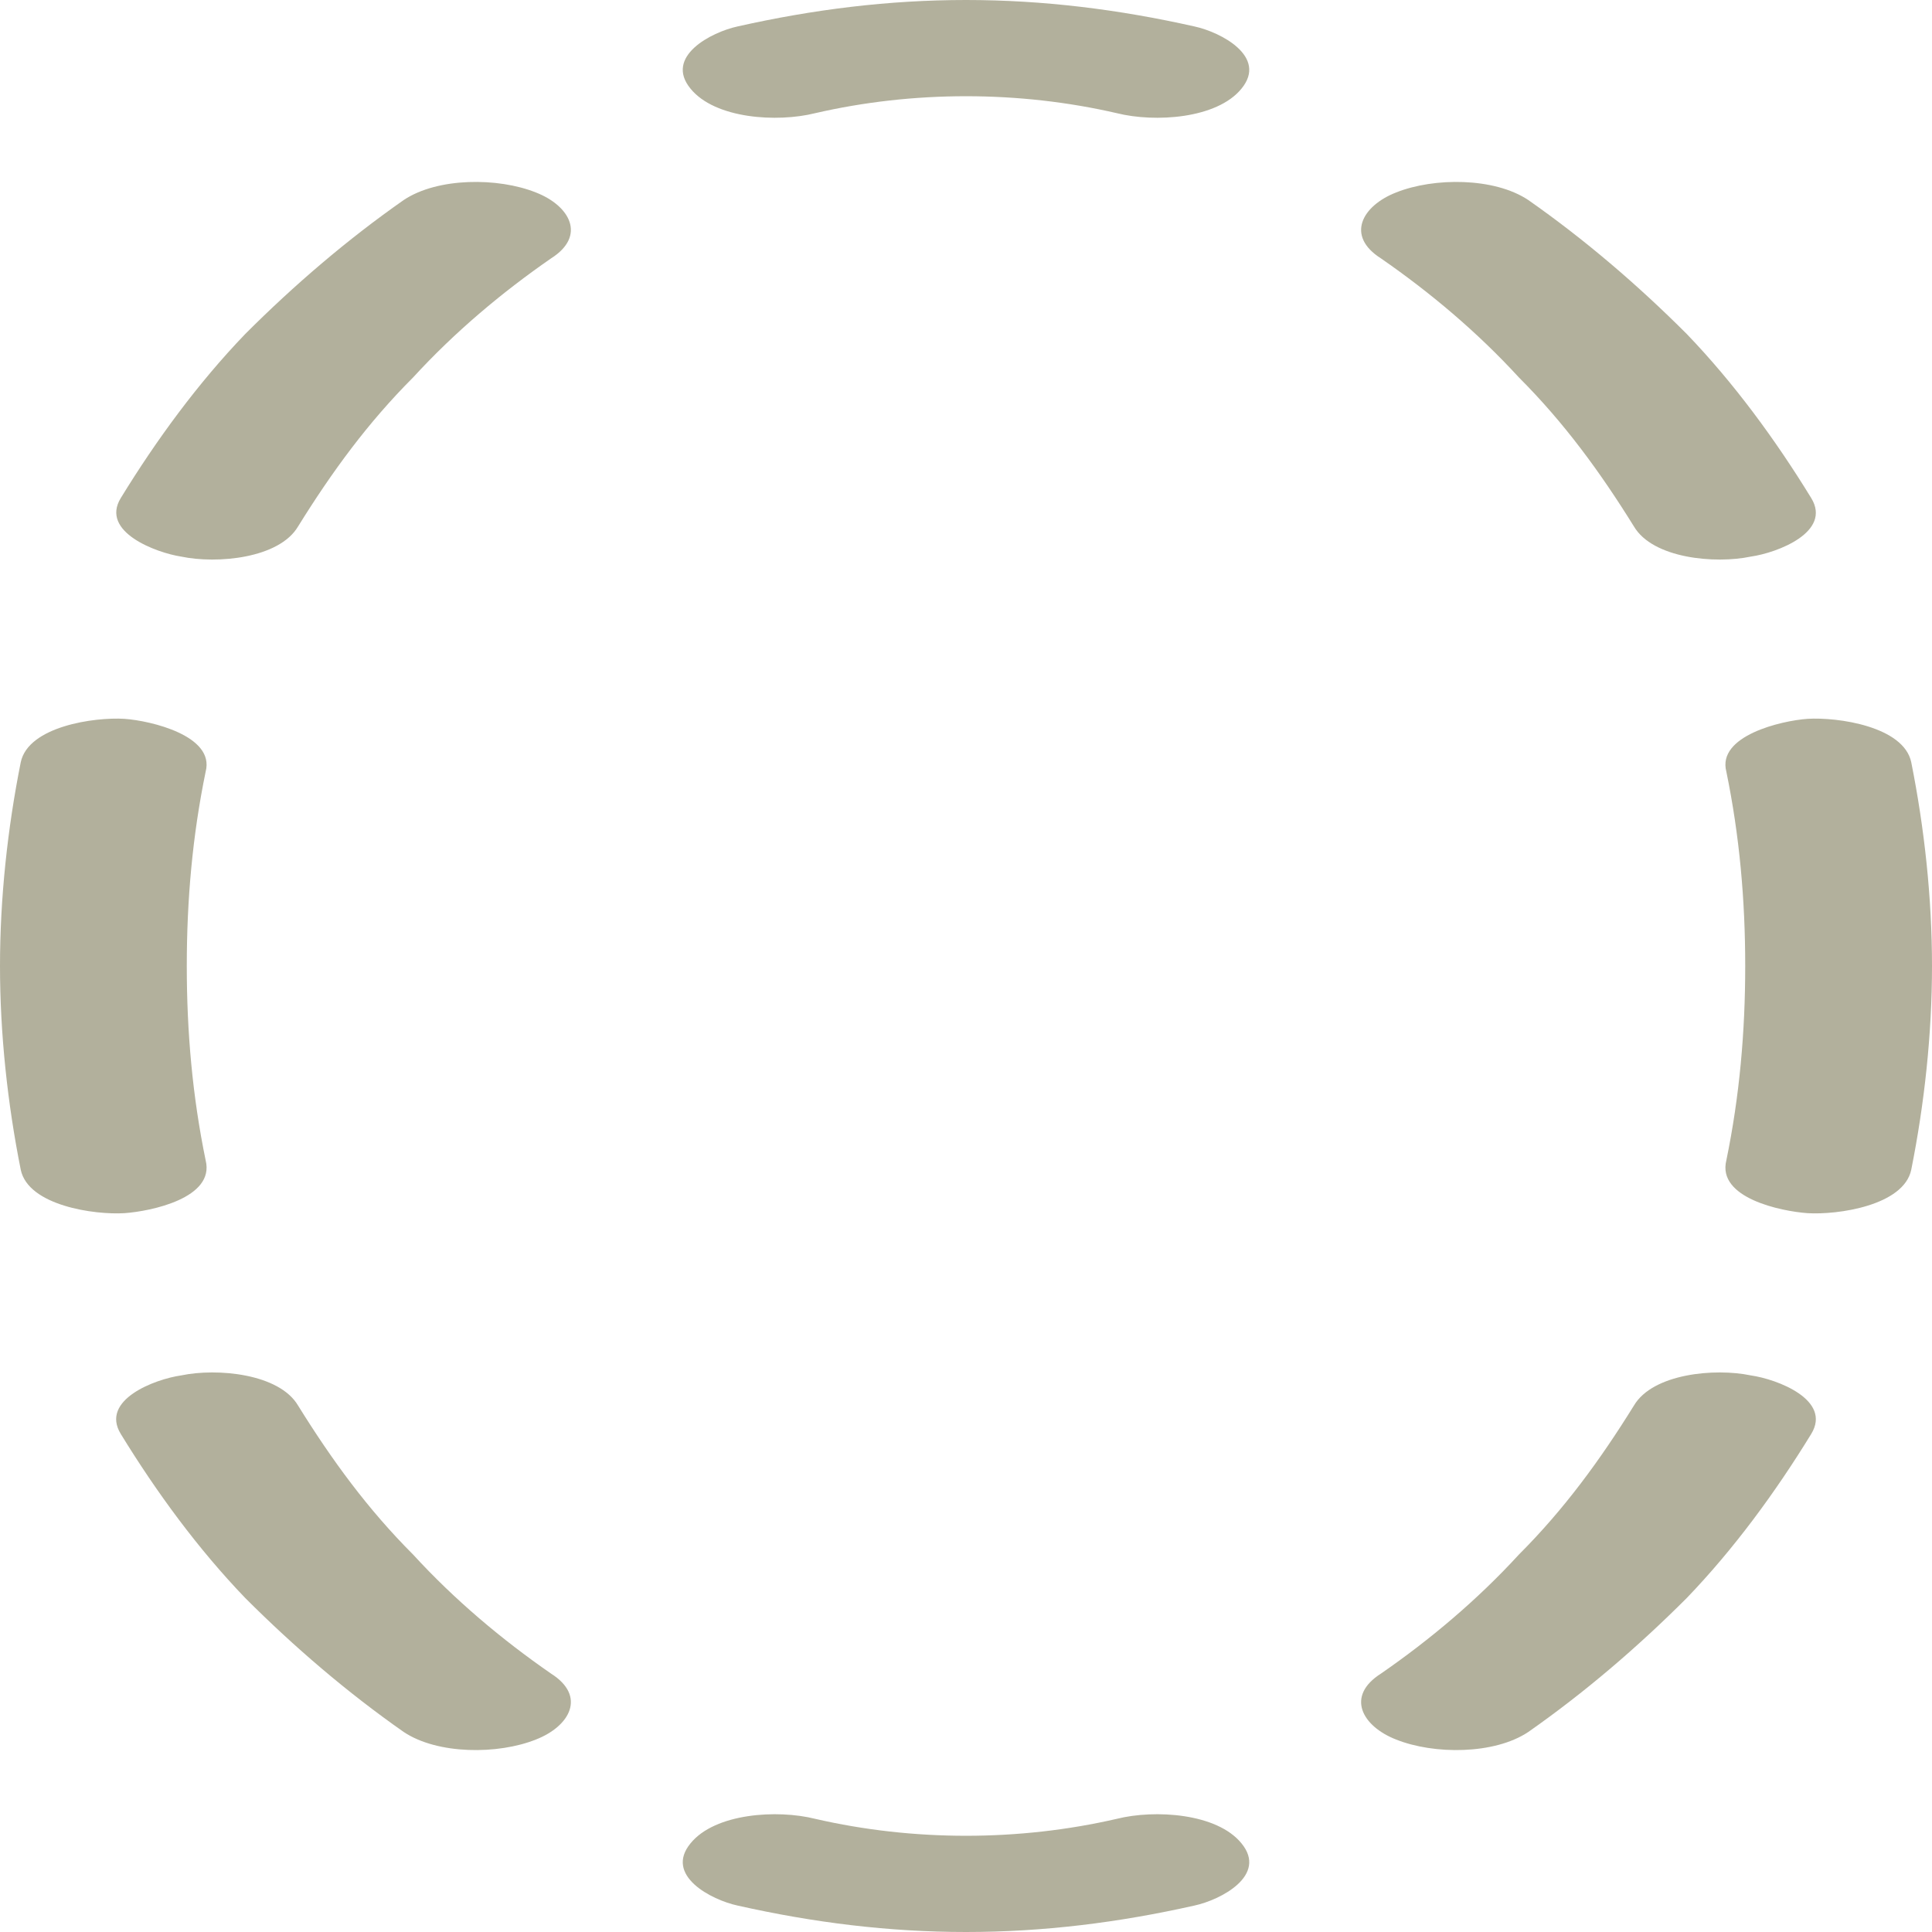 <?xml version="1.0" encoding="UTF-8"?>
<!DOCTYPE svg PUBLIC "-//W3C//DTD SVG 1.1//EN" "http://www.w3.org/Graphics/SVG/1.1/DTD/svg11.dtd">
<!-- Creator: CorelDRAW X8 -->
<svg xmlns="http://www.w3.org/2000/svg" xml:space="preserve" width="1024px" height="1024px" version="1.1" style="shape-rendering:geometricPrecision; text-rendering:geometricPrecision; image-rendering:optimizeQuality; fill-rule:evenodd; clip-rule:evenodd"
viewBox="0 0 1024 1024"
 xmlns:xlink="http://www.w3.org/1999/xlink">
 <defs>
  <style type="text/css">
   <![CDATA[
    .fil0 {fill:#B2B09C;fill-rule:nonzero}
   ]]>
  </style>
 </defs>
 <g id="Layer_x0020_1">
  <path class="fil0" d="M109 409c-7,34 -10,68 -10,103 0,35 3,69 10,103 5,20 -29,27 -43,28 -16,1 -51,-4 -55,-23 -7,-35 -11,-72 -11,-108 0,-36 4,-73 11,-108 4,-19 39,-24 55,-23 14,1 48,9 43,28zm323 -349c26,-6 53,-9 80,-9 27,0 54,3 80,9 20,5 53,3 66,-13 14,-17 -11,-30 -25,-33 -40,-9 -80,-14 -121,-14 -41,0 -81,5 -121,14 -14,3 -39,16 -25,33 13,16 46,18 66,13zm300 77c26,18 51,39 73,63 24,24 43,50 61,79 10,17 43,20 62,16 14,-2 43,-13 32,-31 -19,-31 -41,-61 -66,-87 -26,-26 -54,-50 -84,-71 -18,-12 -50,-12 -70,-4 -18,7 -27,23 -8,35zm183 272c7,34 10,68 10,103 0,35 -3,69 -10,103 -5,20 29,27 43,28 16,1 51,-4 55,-23 7,-35 11,-72 11,-108 0,-36 -4,-73 -11,-108 -4,-19 -39,-24 -55,-23 -14,1 -48,9 -43,28zm-49 336c-18,29 -37,55 -61,79 -22,24 -47,45 -73,63 -19,12 -10,28 8,35 20,8 52,8 70,-4 30,-21 58,-45 84,-71 25,-26 47,-56 66,-87 11,-18 -18,-29 -32,-31 -19,-4 -52,-1 -62,16zm-274 219c-26,6 -53,9 -80,9 -27,0 -54,-3 -80,-9 -20,-5 -53,-3 -66,13 -14,17 11,30 25,33 40,9 80,14 121,14 41,0 81,-5 121,-14 14,-3 39,-16 25,-33 -13,-16 -46,-18 -66,-13zm-300 -77c-26,-18 -51,-39 -73,-63 -24,-24 -43,-50 -61,-79 -10,-17 -43,-20 -62,-16 -14,2 -43,13 -32,31 19,31 41,61 66,87 26,26 54,50 84,71 18,12 50,12 70,4 18,-7 27,-23 8,-35zm-134 -608c18,-29 37,-55 61,-79 22,-24 47,-45 73,-63 19,-12 10,-28 -8,-35 -20,-8 -52,-8 -70,4 -30,21 -58,45 -84,71 -25,26 -47,56 -66,87 -11,18 19,29 32,31 19,4 52,1 62,-16z"/>
 </g>
</svg>
